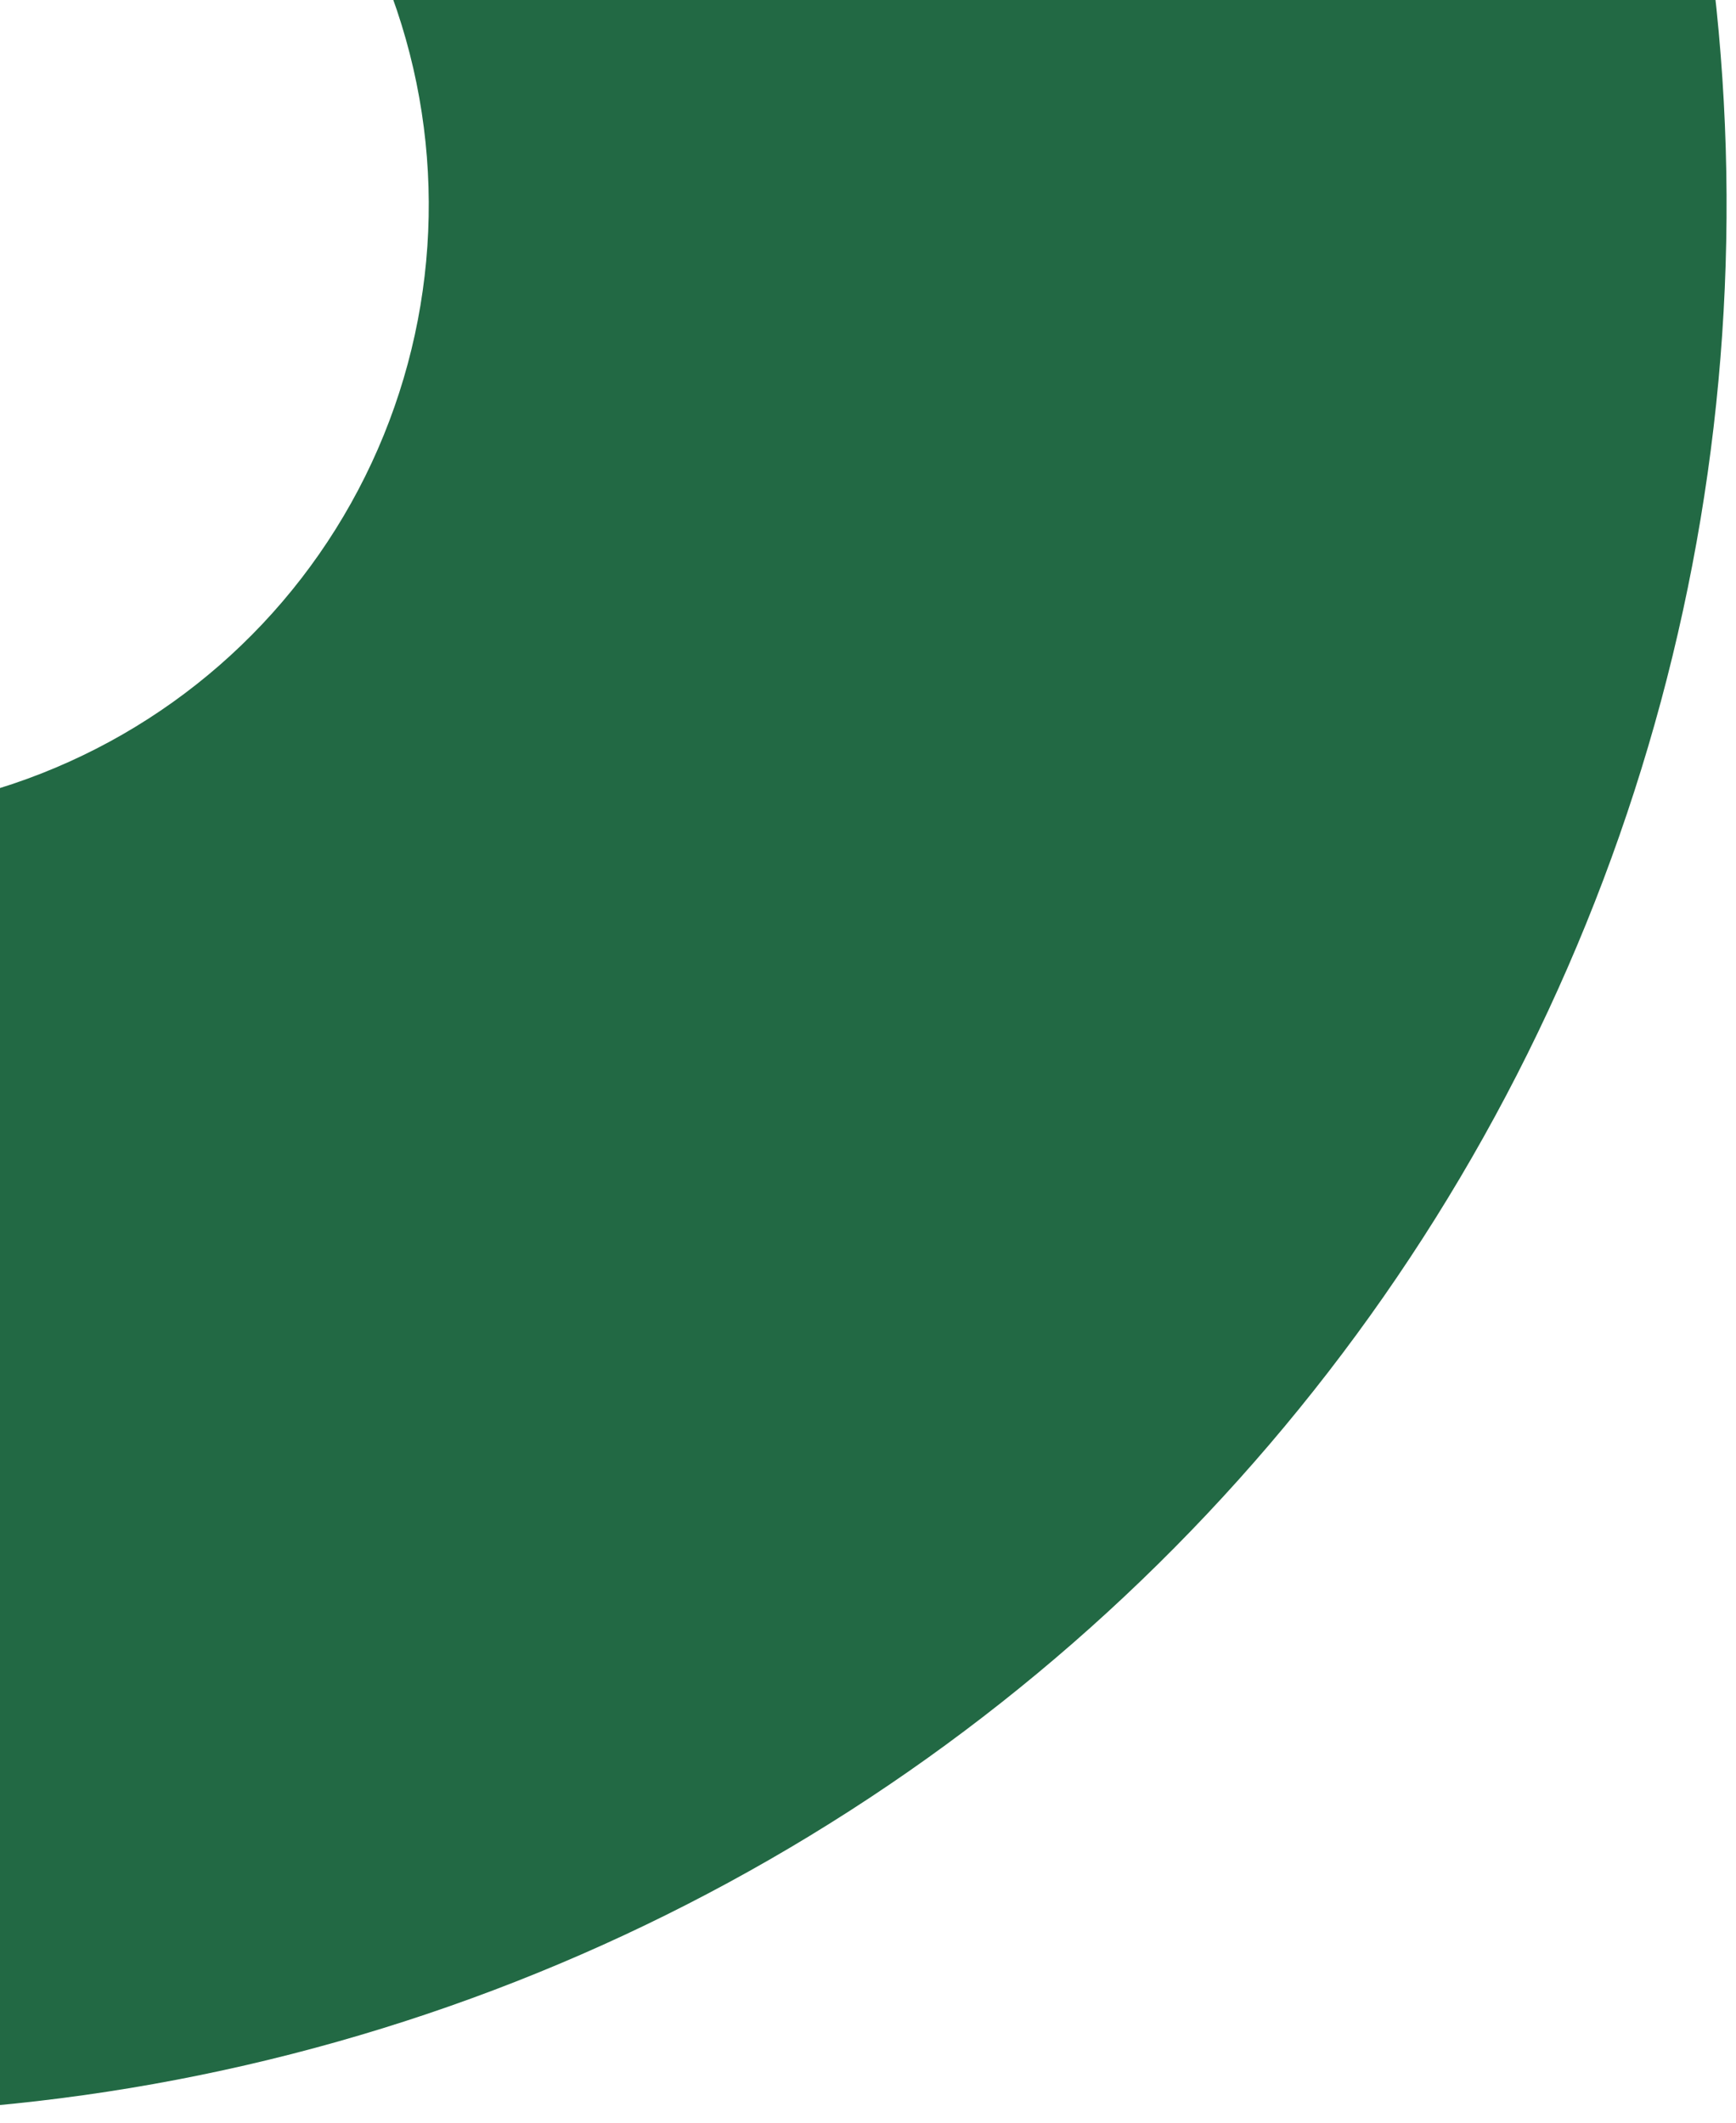 <svg width="166" height="203" viewBox="0 0 166 203" fill="none" xmlns="http://www.w3.org/2000/svg">
<path d="M-98.518 183.08C-55.16 204.594 -5.032 208.003 40.839 192.557C86.71 177.111 124.567 144.075 146.081 100.717C167.595 57.359 171.003 7.231 155.557 -38.641C140.111 -84.512 107.075 -122.368 63.717 -143.882L8.557 -32.715C22.432 -25.83 33.003 -13.716 37.946 0.962C42.889 15.641 41.798 31.682 34.913 45.557C28.029 59.431 15.915 70.003 1.236 74.946C-13.443 79.888 -29.484 78.798 -43.358 71.913L-98.518 183.08Z" fill="#226944"/>
</svg>
